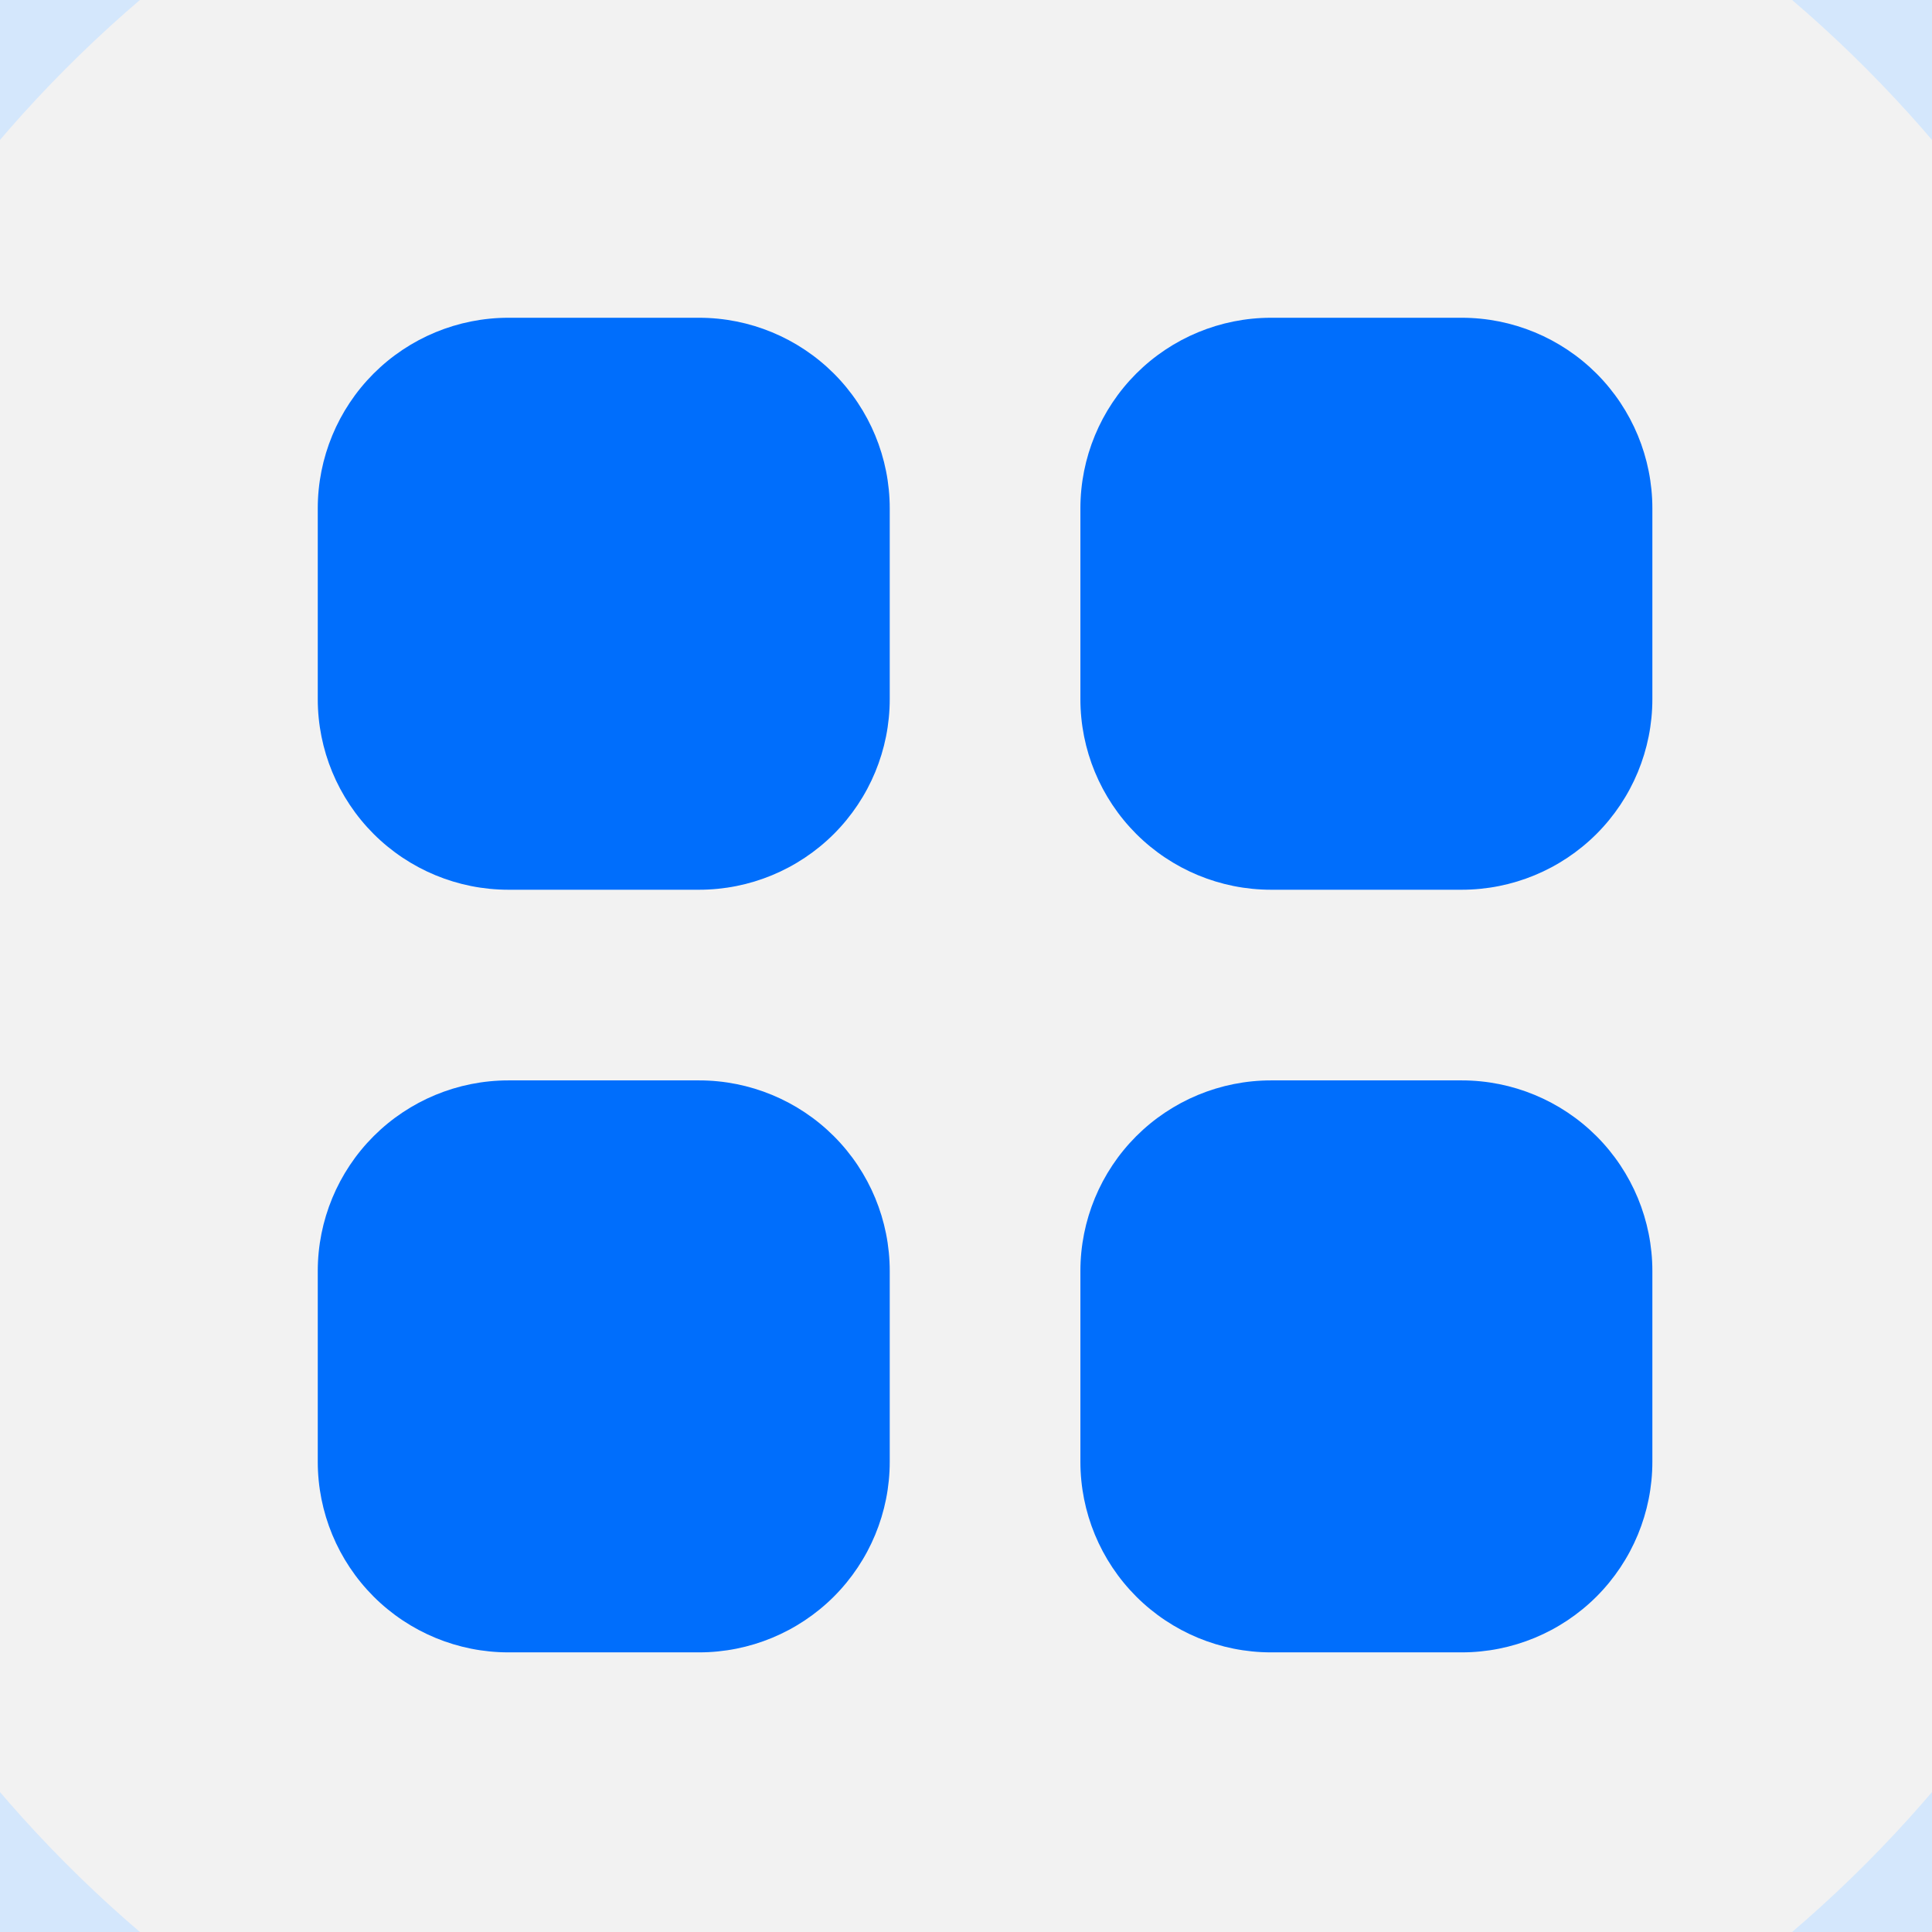 <svg width="38" height="38" viewBox="0 0 38 38" fill="none" xmlns="http://www.w3.org/2000/svg">
<rect x="0" y="0" width="38" height="38" fill="#333333" stroke="none"/>
<g id="Cash2go Landing page 1" clip-path="url(#clip0_131_8000)">
<rect width="1440" height="3500" transform="translate(-1001 -1121)" fill="white"/>
<g id="Option 1">
<rect width="1440" height="480" transform="translate(-1001 -121)" fill="white"/>
<g id="Investment rect. 5">
<rect x="-351" y="-31" width="740" height="300" rx="9" fill="#ABD1FA" fill-opacity="0.5"/>
<g id="Invest/yield icon">
<circle id="Ellipse 6" cx="19" cy="19" r="25" fill="#F2F2F2"/>
<g id="ViewGrid">
<path id="Vector" d="M10 6.25C9.005 6.25 8.052 6.645 7.348 7.348C6.645 8.052 6.25 9.005 6.25 10V13.75C6.25 14.745 6.645 15.698 7.348 16.402C8.052 17.105 9.005 17.5 10 17.5H13.75C14.745 17.5 15.698 17.105 16.402 16.402C17.105 15.698 17.5 14.745 17.5 13.75V10C17.5 9.005 17.105 8.052 16.402 7.348C15.698 6.645 14.745 6.25 13.75 6.25H10ZM10 21.25C9.005 21.25 8.052 21.645 7.348 22.348C6.645 23.052 6.25 24.005 6.25 25V28.75C6.25 29.745 6.645 30.698 7.348 31.402C8.052 32.105 9.005 32.5 10 32.5H13.75C14.745 32.5 15.698 32.105 16.402 31.402C17.105 30.698 17.5 29.745 17.5 28.75V25C17.5 24.005 17.105 23.052 16.402 22.348C15.698 21.645 14.745 21.25 13.75 21.25H10ZM21.25 10C21.25 9.005 21.645 8.052 22.348 7.348C23.052 6.645 24.005 6.25 25 6.25H28.75C29.745 6.25 30.698 6.645 31.402 7.348C32.105 8.052 32.5 9.005 32.5 10V13.75C32.5 14.745 32.105 15.698 31.402 16.402C30.698 17.105 29.745 17.5 28.75 17.5H25C24.005 17.5 23.052 17.105 22.348 16.402C21.645 15.698 21.25 14.745 21.25 13.75V10ZM21.25 25C21.25 24.005 21.645 23.052 22.348 22.348C23.052 21.645 24.005 21.25 25 21.25H28.75C29.745 21.25 30.698 21.645 31.402 22.348C32.105 23.052 32.5 24.005 32.5 25V28.75C32.5 29.745 32.105 30.698 31.402 31.402C30.698 32.105 29.745 32.5 28.75 32.5H25C24.005 32.5 23.052 32.105 22.348 31.402C21.645 30.698 21.25 29.745 21.25 28.75V25Z" fill="#006EFC"/>
</g>
</g>
</g>
</g>
</g>
<defs>
<clipPath id="clip0_131_8000">
<rect width="1440" height="3500" fill="white" transform="translate(-1001 -1121)"/>
</clipPath>
</defs>
</svg>
